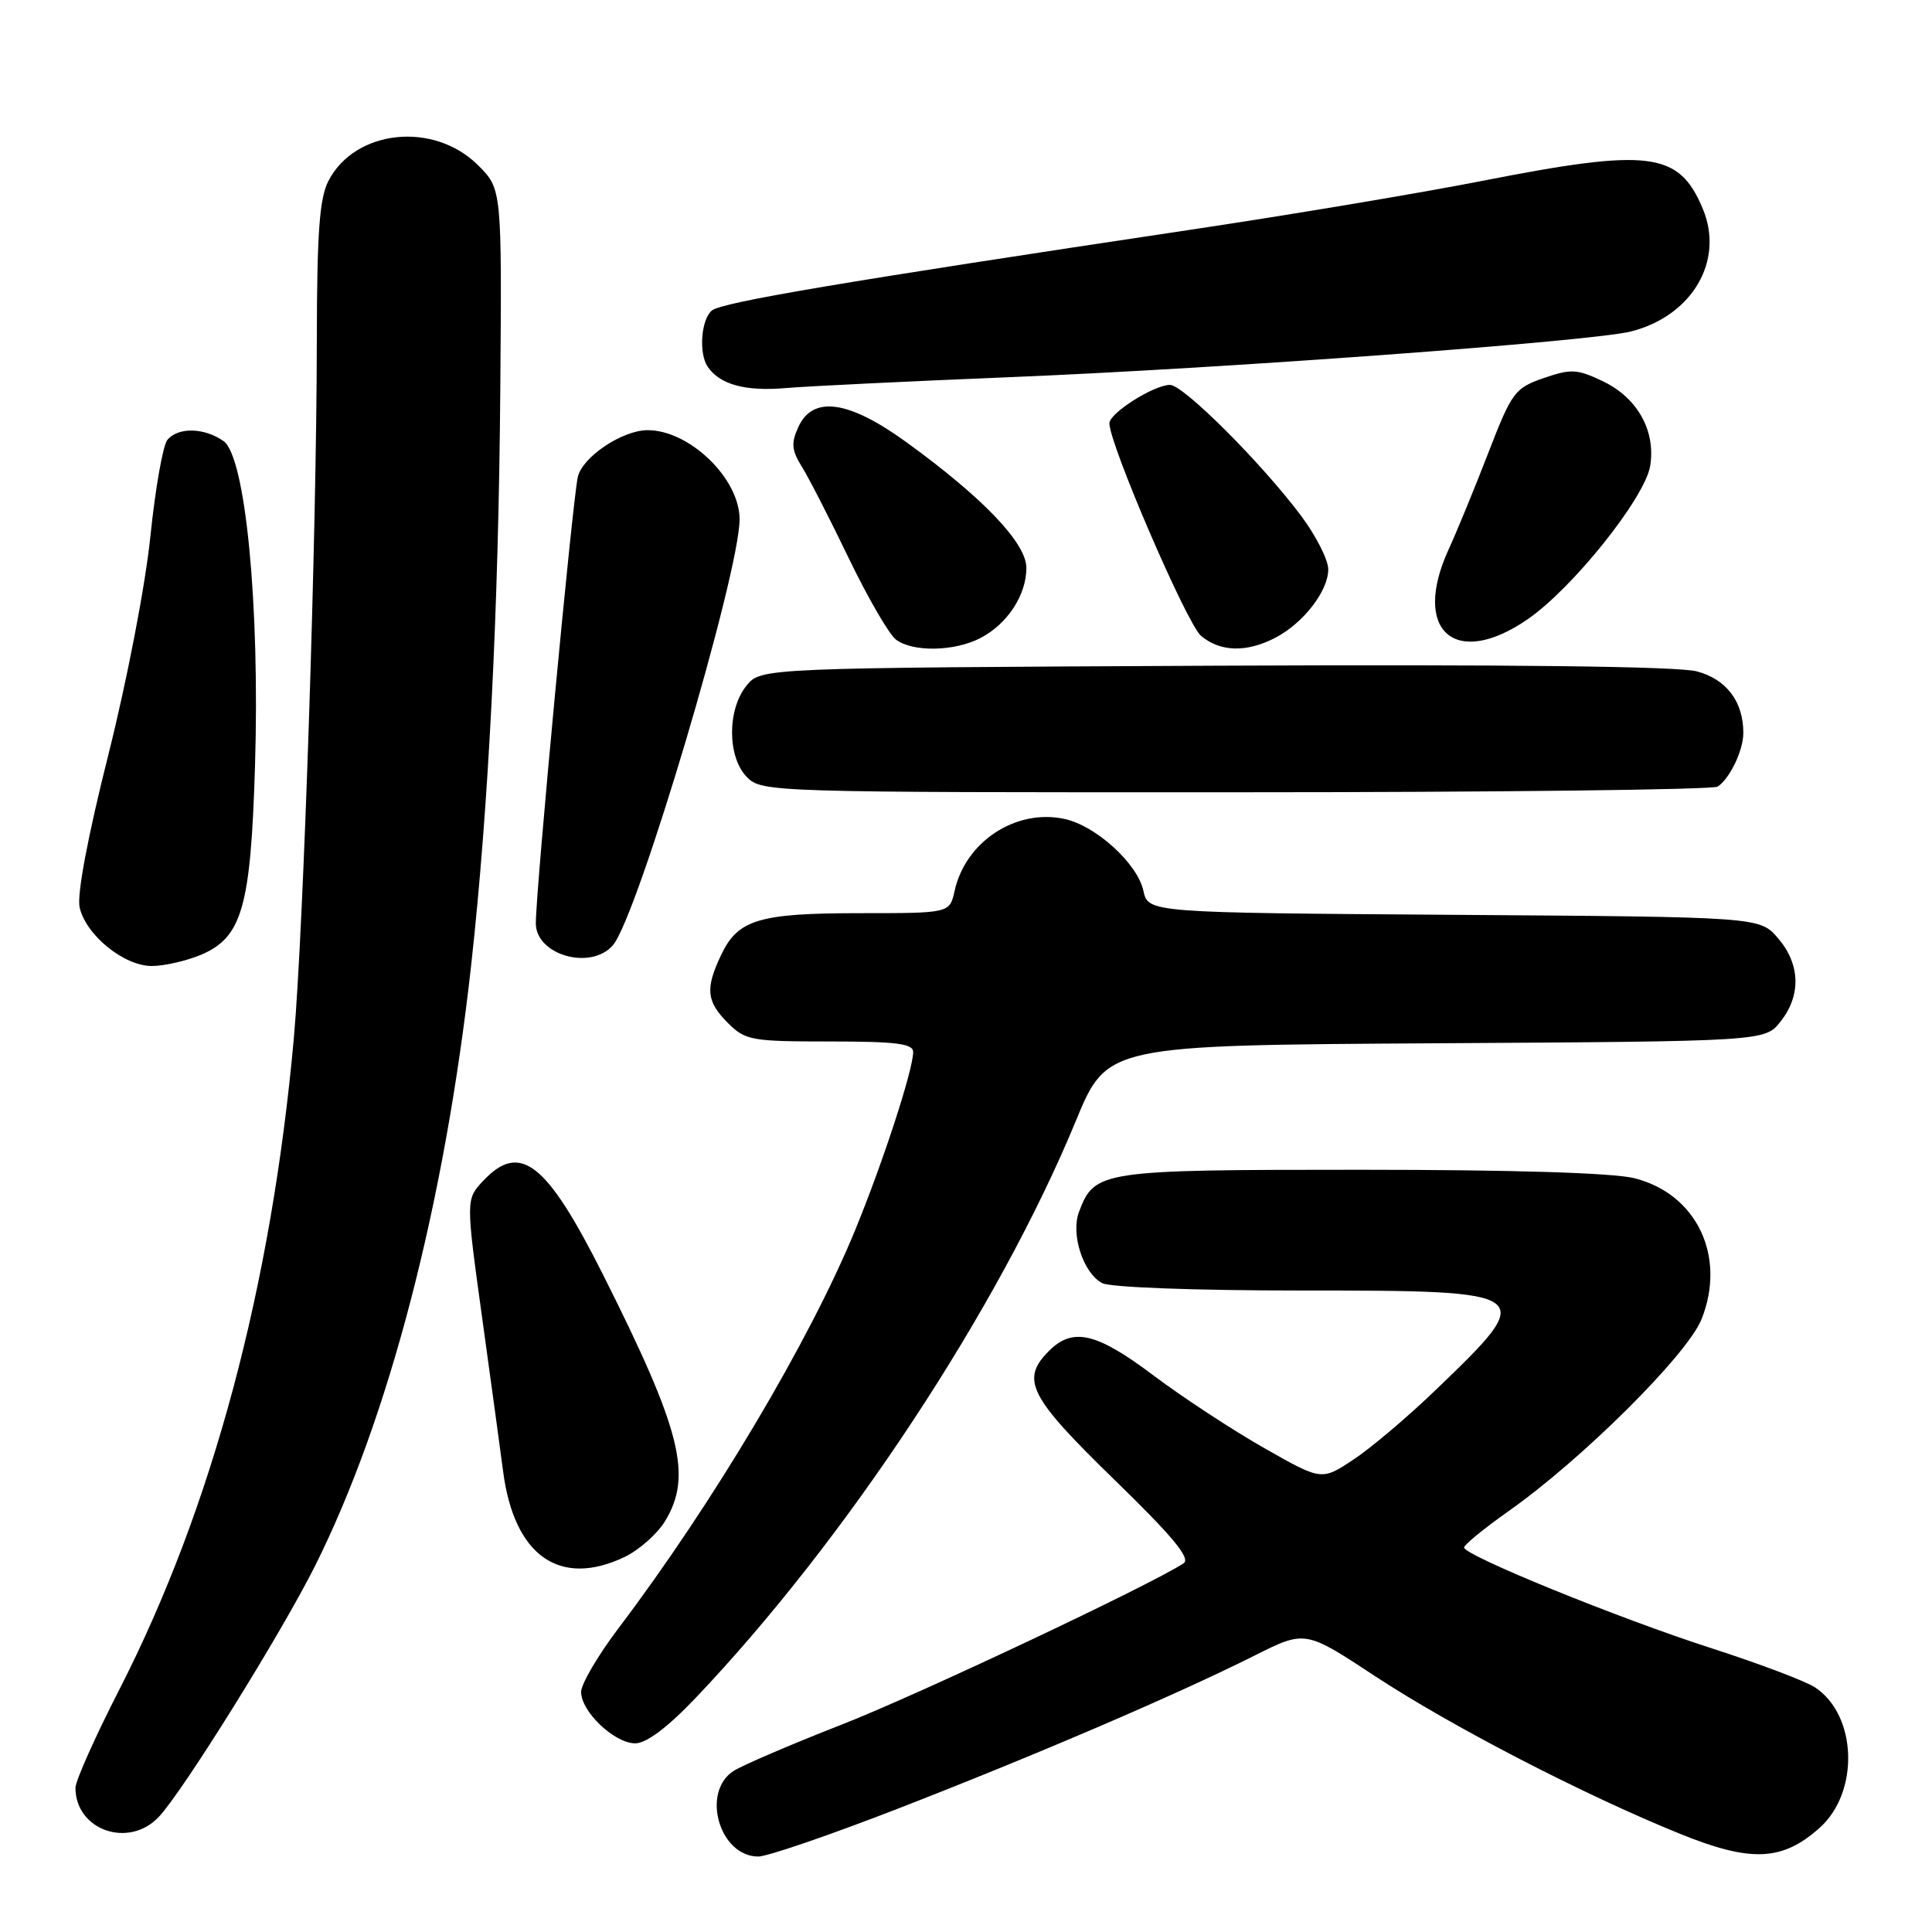 <?xml version="1.0" encoding="UTF-8" standalone="no"?>
<!DOCTYPE svg PUBLIC "-//W3C//DTD SVG 1.1//EN" "http://www.w3.org/Graphics/SVG/1.1/DTD/svg11.dtd" >
<svg xmlns="http://www.w3.org/2000/svg" xmlns:xlink="http://www.w3.org/1999/xlink" version="1.1" viewBox="0 0 256 256">
 <g >
 <path fill="currentColor"
d=" M 119.07 239.62 C 137.27 232.55 155.96 224.53 166.22 219.38 C 172.95 216.00 172.95 216.00 182.22 222.11 C 192.34 228.76 209.85 237.82 222.61 242.99 C 232.00 246.80 236.16 246.62 241.11 242.20 C 246.42 237.45 246.08 227.25 240.49 223.58 C 239.22 222.75 233.07 220.43 226.84 218.42 C 214.55 214.47 194.00 206.10 194.00 205.05 C 194.00 204.69 196.67 202.51 199.94 200.20 C 209.67 193.34 223.58 179.50 225.46 174.81 C 228.78 166.50 224.84 158.20 216.57 156.12 C 213.74 155.41 200.50 155.00 180.28 155.00 C 145.78 155.00 145.05 155.11 142.98 160.56 C 141.85 163.52 143.52 168.67 146.04 170.02 C 147.09 170.58 158.28 171.00 172.31 171.00 C 203.63 171.00 203.81 171.13 190.34 184.08 C 186.58 187.71 181.61 191.91 179.30 193.43 C 175.11 196.20 175.11 196.20 167.47 191.85 C 163.28 189.47 156.70 185.15 152.85 182.26 C 145.30 176.57 142.16 175.84 139.00 179.00 C 135.20 182.80 136.33 185.04 147.58 195.99 C 155.40 203.59 157.82 206.51 156.83 207.15 C 152.32 210.09 121.56 224.60 111.50 228.53 C 104.90 231.11 98.49 233.86 97.25 234.63 C 92.85 237.39 95.30 246.00 100.48 246.00 C 101.67 246.00 110.04 243.13 119.07 239.62 Z  M 21.04 240.75 C 24.28 237.30 37.25 216.46 41.74 207.50 C 51.52 187.97 58.90 159.59 62.42 128.00 C 64.73 107.17 66.06 81.08 66.29 51.78 C 66.50 25.06 66.50 25.06 63.37 21.92 C 57.52 16.05 47.05 17.13 43.52 23.97 C 42.33 26.27 42.00 30.82 41.98 45.20 C 41.96 70.59 40.23 123.06 38.94 137.50 C 35.98 170.46 28.12 199.80 15.82 223.86 C 12.62 230.11 10.00 235.98 10.00 236.89 C 10.00 242.51 17.06 244.98 21.04 240.75 Z  M 92.18 224.98 C 112.09 204.05 132.31 173.36 142.55 148.54 C 146.69 138.50 146.69 138.50 190.28 138.24 C 233.87 137.98 233.87 137.98 235.94 135.35 C 238.68 131.87 238.55 127.75 235.59 124.31 C 233.17 121.50 233.17 121.50 192.66 121.22 C 152.14 120.94 152.14 120.94 151.50 118.01 C 150.71 114.42 145.23 109.43 141.08 108.52 C 134.65 107.11 127.93 111.50 126.49 118.05 C 125.84 121.00 125.84 121.00 113.97 121.00 C 100.56 121.00 97.78 121.84 95.55 126.54 C 93.43 131.01 93.60 132.69 96.45 135.55 C 98.76 137.86 99.56 138.00 109.95 138.00 C 118.74 138.00 121.00 138.29 121.00 139.39 C 121.00 141.74 117.00 154.02 113.31 163.00 C 107.29 177.66 94.46 199.23 81.93 215.78 C 79.22 219.37 77.00 223.15 77.00 224.19 C 77.00 226.81 81.42 231.00 84.18 231.00 C 85.65 231.00 88.46 228.89 92.18 224.98 Z  M 82.72 206.33 C 84.65 205.41 87.08 203.27 88.11 201.58 C 91.79 195.56 90.27 189.52 79.89 168.87 C 72.41 154.00 68.92 151.27 64.03 156.46 C 61.72 158.93 61.72 158.93 63.90 174.71 C 65.10 183.40 66.35 192.53 66.67 195.00 C 68.13 206.14 74.15 210.39 82.72 206.33 Z  M 26.57 126.54 C 32.07 124.24 33.22 120.27 33.79 101.51 C 34.44 80.18 32.53 60.48 29.61 58.44 C 27.06 56.65 23.59 56.58 22.18 58.29 C 21.59 59.00 20.58 64.73 19.93 71.04 C 19.27 77.51 16.84 90.12 14.36 100.00 C 11.63 110.84 10.18 118.54 10.55 120.22 C 11.35 123.88 16.42 128.00 20.11 128.00 C 21.73 128.00 24.64 127.34 26.57 126.54 Z  M 81.21 125.25 C 84.47 121.49 98.01 75.95 98.00 68.79 C 97.99 63.40 91.36 56.99 85.80 57.00 C 82.44 57.01 77.13 60.58 76.56 63.22 C 75.83 66.57 71.00 117.92 71.00 122.34 C 71.00 126.55 78.28 128.63 81.21 125.25 Z  M 227.60 104.23 C 229.22 103.15 231.00 99.43 231.00 97.11 C 231.00 92.97 228.77 90.01 224.84 88.96 C 222.35 88.29 199.99 88.03 160.92 88.21 C 100.82 88.50 100.82 88.50 98.91 90.86 C 96.33 94.05 96.37 100.37 99.00 103.00 C 100.96 104.96 102.32 105.00 163.75 104.98 C 198.26 104.98 227.00 104.64 227.60 104.23 Z  M 129.90 84.55 C 133.48 82.70 136.00 78.85 136.00 75.25 C 136.00 71.97 130.30 65.99 120.14 58.62 C 112.46 53.04 107.70 52.37 105.78 56.59 C 104.81 58.72 104.89 59.66 106.25 61.84 C 107.16 63.30 109.97 68.78 112.48 74.00 C 115.00 79.22 117.81 84.06 118.72 84.75 C 120.95 86.43 126.46 86.33 129.90 84.55 Z  M 168.96 84.52 C 172.69 82.59 176.00 78.32 176.00 75.44 C 176.00 74.18 174.37 70.98 172.39 68.33 C 167.12 61.30 156.80 51.00 155.03 51.00 C 152.89 51.01 147.00 54.74 147.00 56.09 C 147.00 58.85 157.27 82.68 159.14 84.25 C 161.69 86.39 165.16 86.49 168.96 84.52 Z  M 202.40 82.07 C 208.39 77.95 217.97 65.96 218.66 61.73 C 219.41 57.06 216.96 52.68 212.33 50.49 C 208.97 48.89 208.16 48.85 204.54 50.10 C 200.71 51.43 200.33 51.95 197.21 60.00 C 195.41 64.67 193.04 70.42 191.96 72.78 C 187.01 83.56 192.78 88.69 202.40 82.07 Z  M 133.50 49.99 C 161.82 48.85 210.96 45.23 216.12 43.92 C 224.24 41.85 228.51 34.55 225.63 27.67 C 222.47 20.10 218.63 19.61 196.50 23.95 C 188.25 25.57 170.70 28.51 157.50 30.48 C 111.90 37.31 95.65 40.05 94.33 41.14 C 92.90 42.33 92.56 46.81 93.77 48.59 C 95.36 50.94 98.72 51.87 104.00 51.43 C 107.03 51.17 120.30 50.53 133.50 49.99 Z "/>
</g>
</svg>